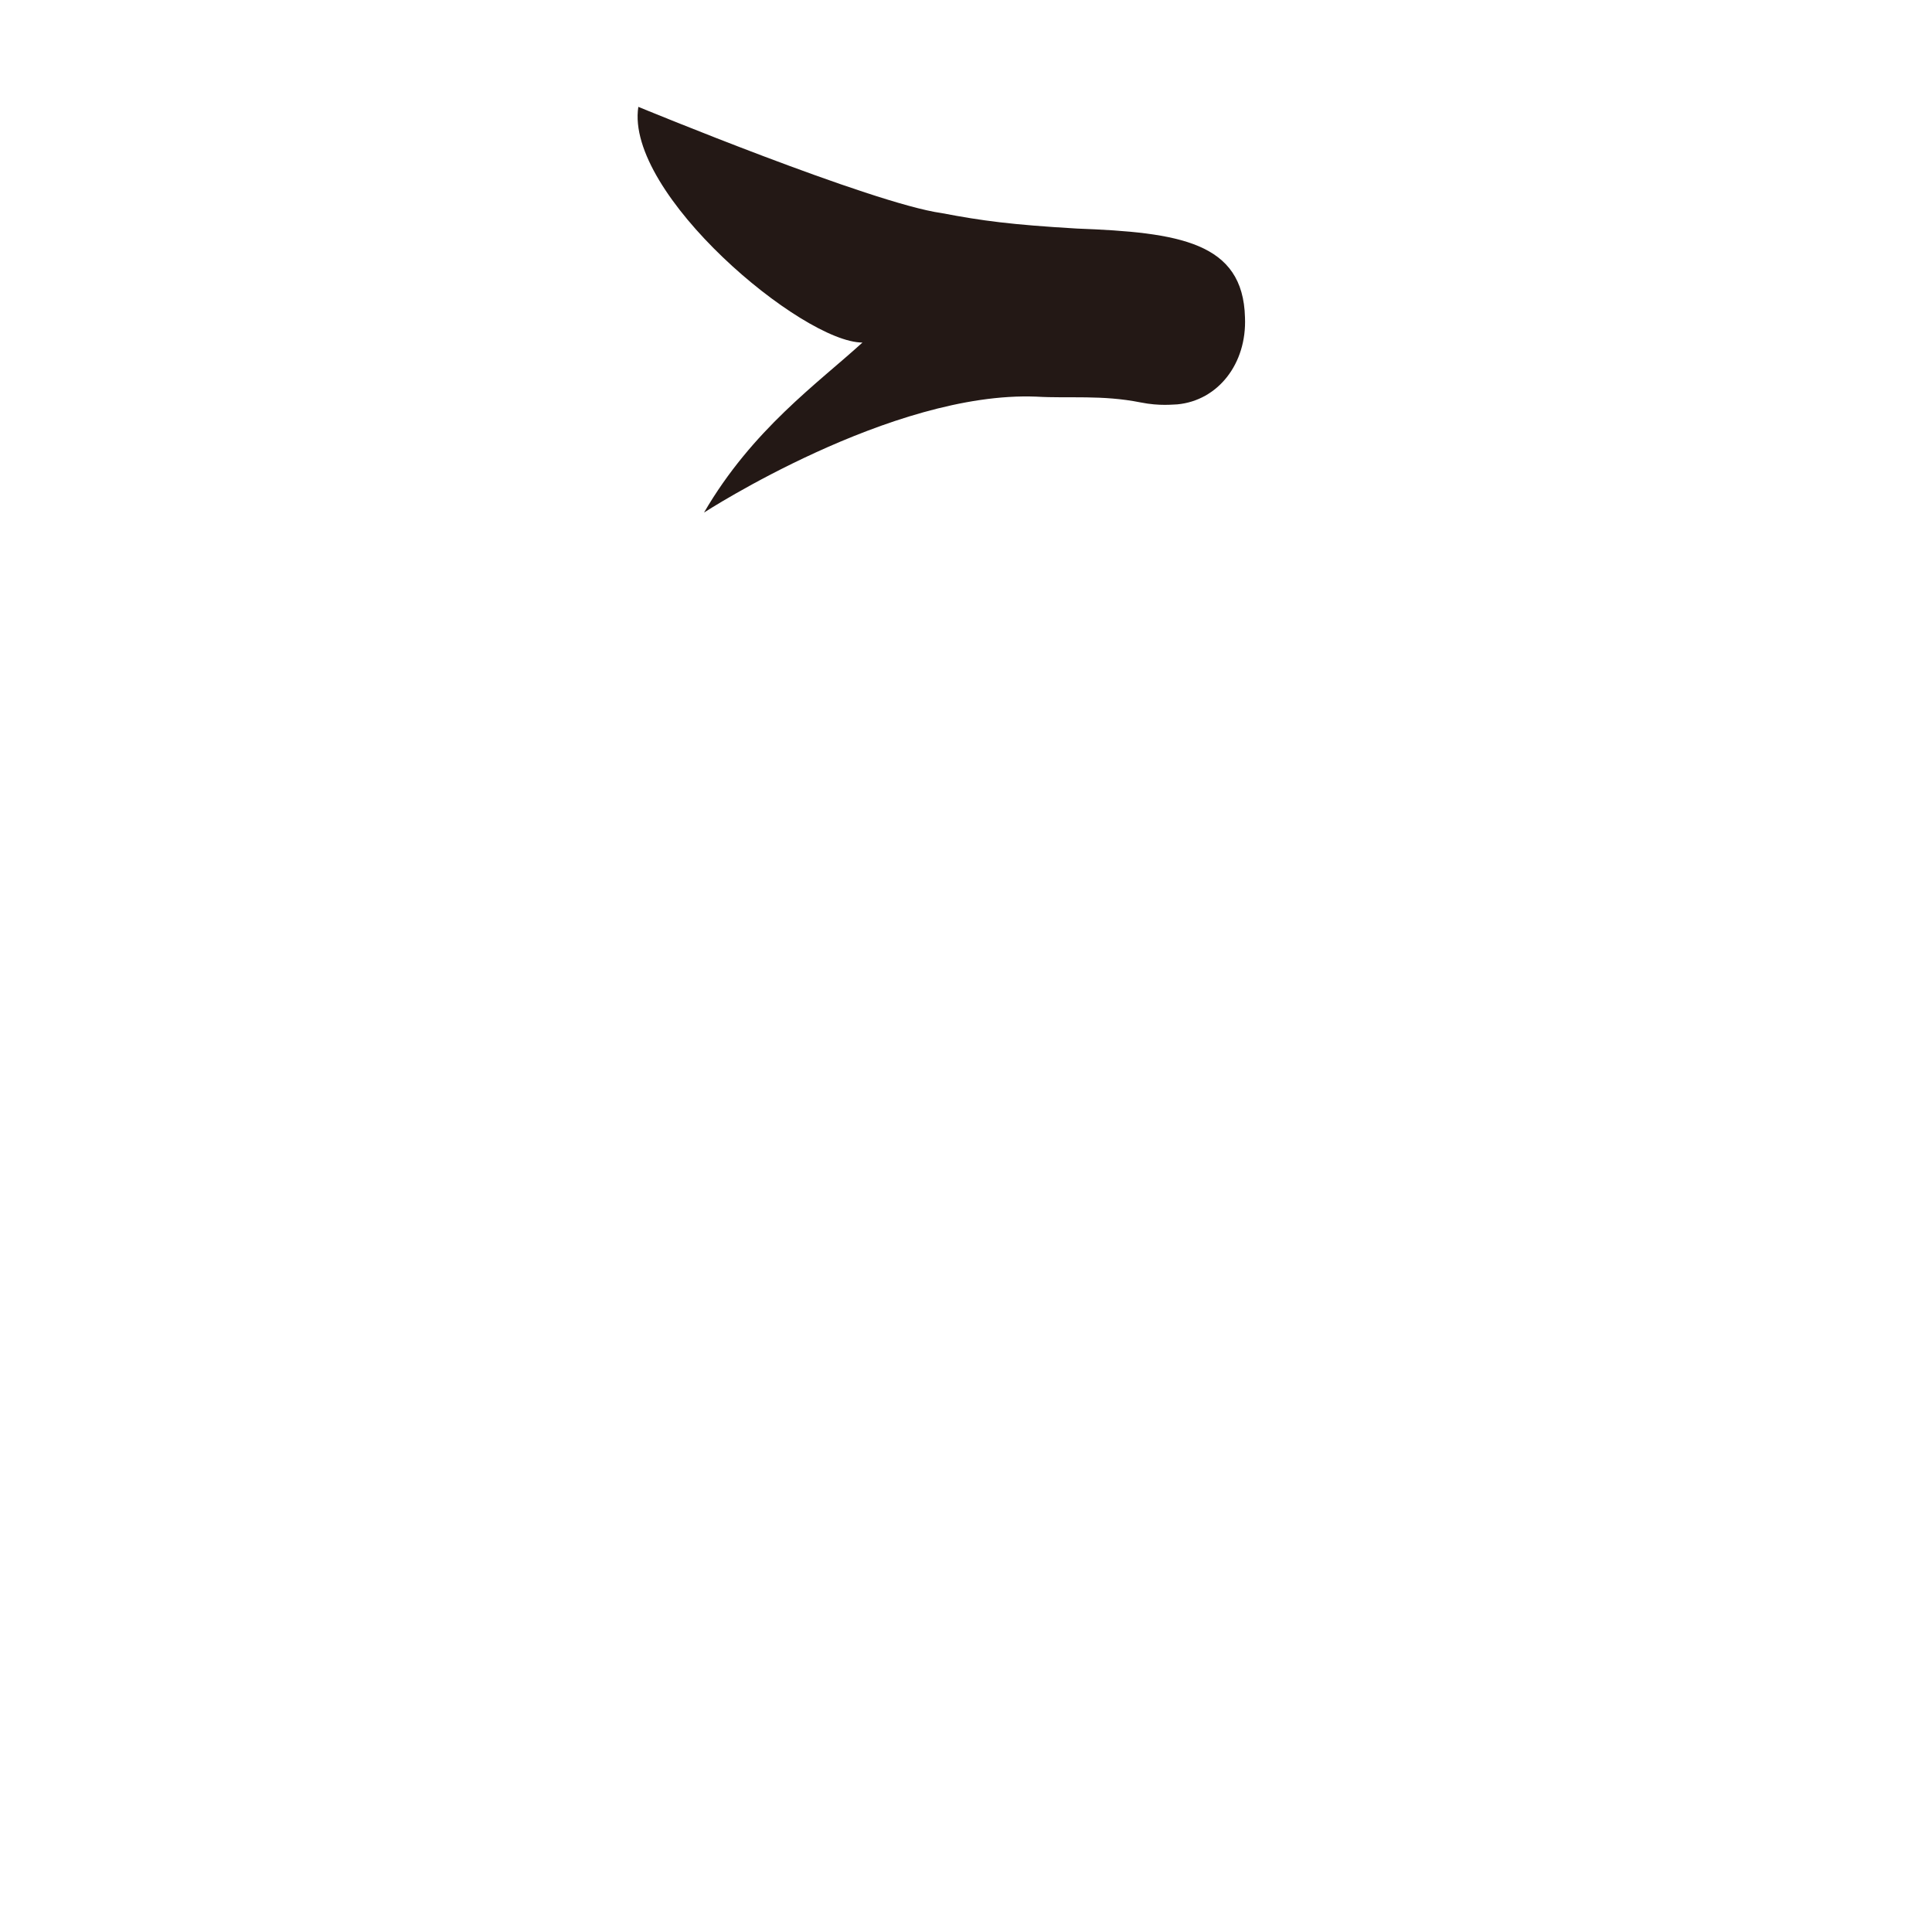 <?xml version="1.0" encoding="UTF-8"?>
<svg id="_レイヤー_1" data-name="レイヤー 1" xmlns="http://www.w3.org/2000/svg" version="1.1" viewBox="0 0 100 100">
  <defs>
    <style>
      .cls-1 {
        fill: #231815;
        stroke-width: 0px;
      }
    </style>
  </defs>
  <path class="cls-1" d="M44.64,17.73c-2.3,2.1-5.7,4.5-8.2,8.8,0,0,9.7-6.3,17.2-6,1.7.1,3.4-.1,5.4.3,1,.2,1.7.1,1.9.1,2.1-.2,3.6-2.1,3.5-4.5-.1-3.9-3.4-4.4-8.7-4.6-3.4-.2-4.9-.4-7-.8-3.6-.5-15.7-5.5-15.7-5.5-.7,4.5,8.5,12.2,11.6,12.2Z"/>
</svg>